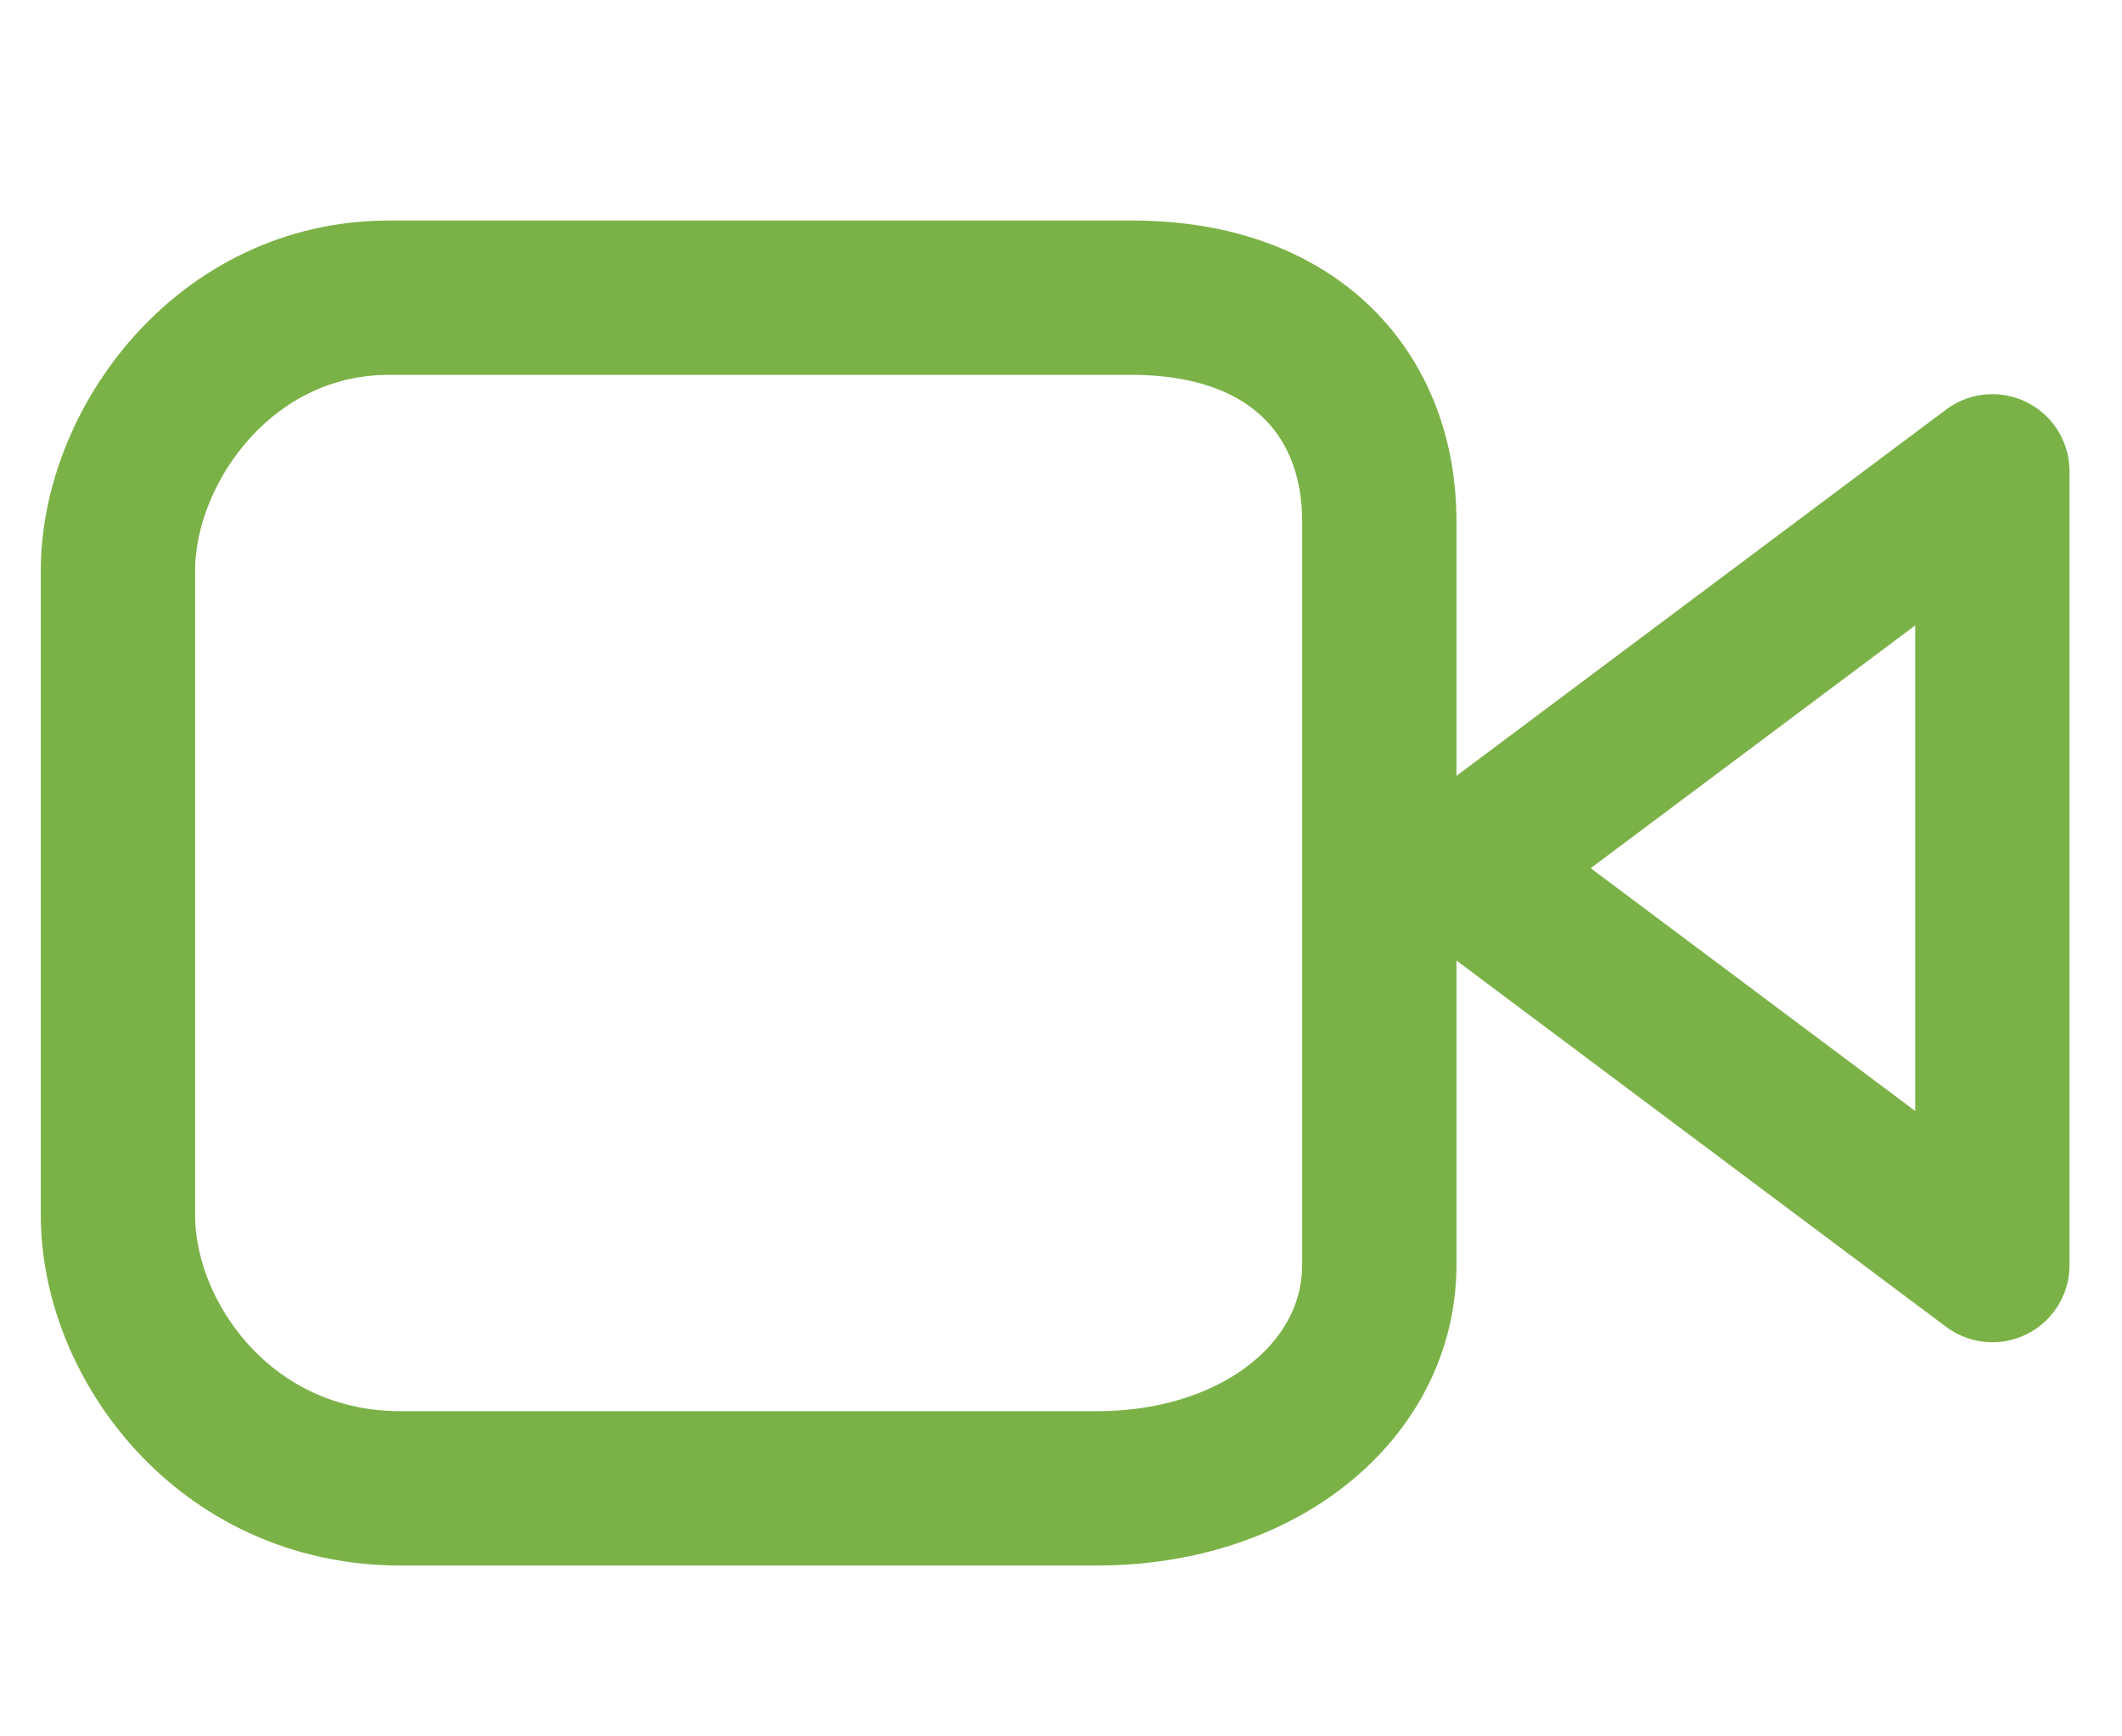 <svg width="22" height="18" viewBox="0 0 22 18" fill="none" xmlns="http://www.w3.org/2000/svg">
<path d="M14.3 9.257V5.4C14.3 4.114 13.445 3.086 11.734 3.086H4.034C2.323 3.086 1.223 4.629 1.223 5.914V12.6C1.223 13.886 2.323 15.429 4.156 15.429H11.367C13.078 15.429 14.3 14.4 14.3 13.114V9.257ZM20.656 13.114L15.156 9L20.656 4.886V13.114Z" stroke="#7BB247" stroke-width="1.6" stroke-linecap="square" stroke-linejoin="round"/>
</svg>
